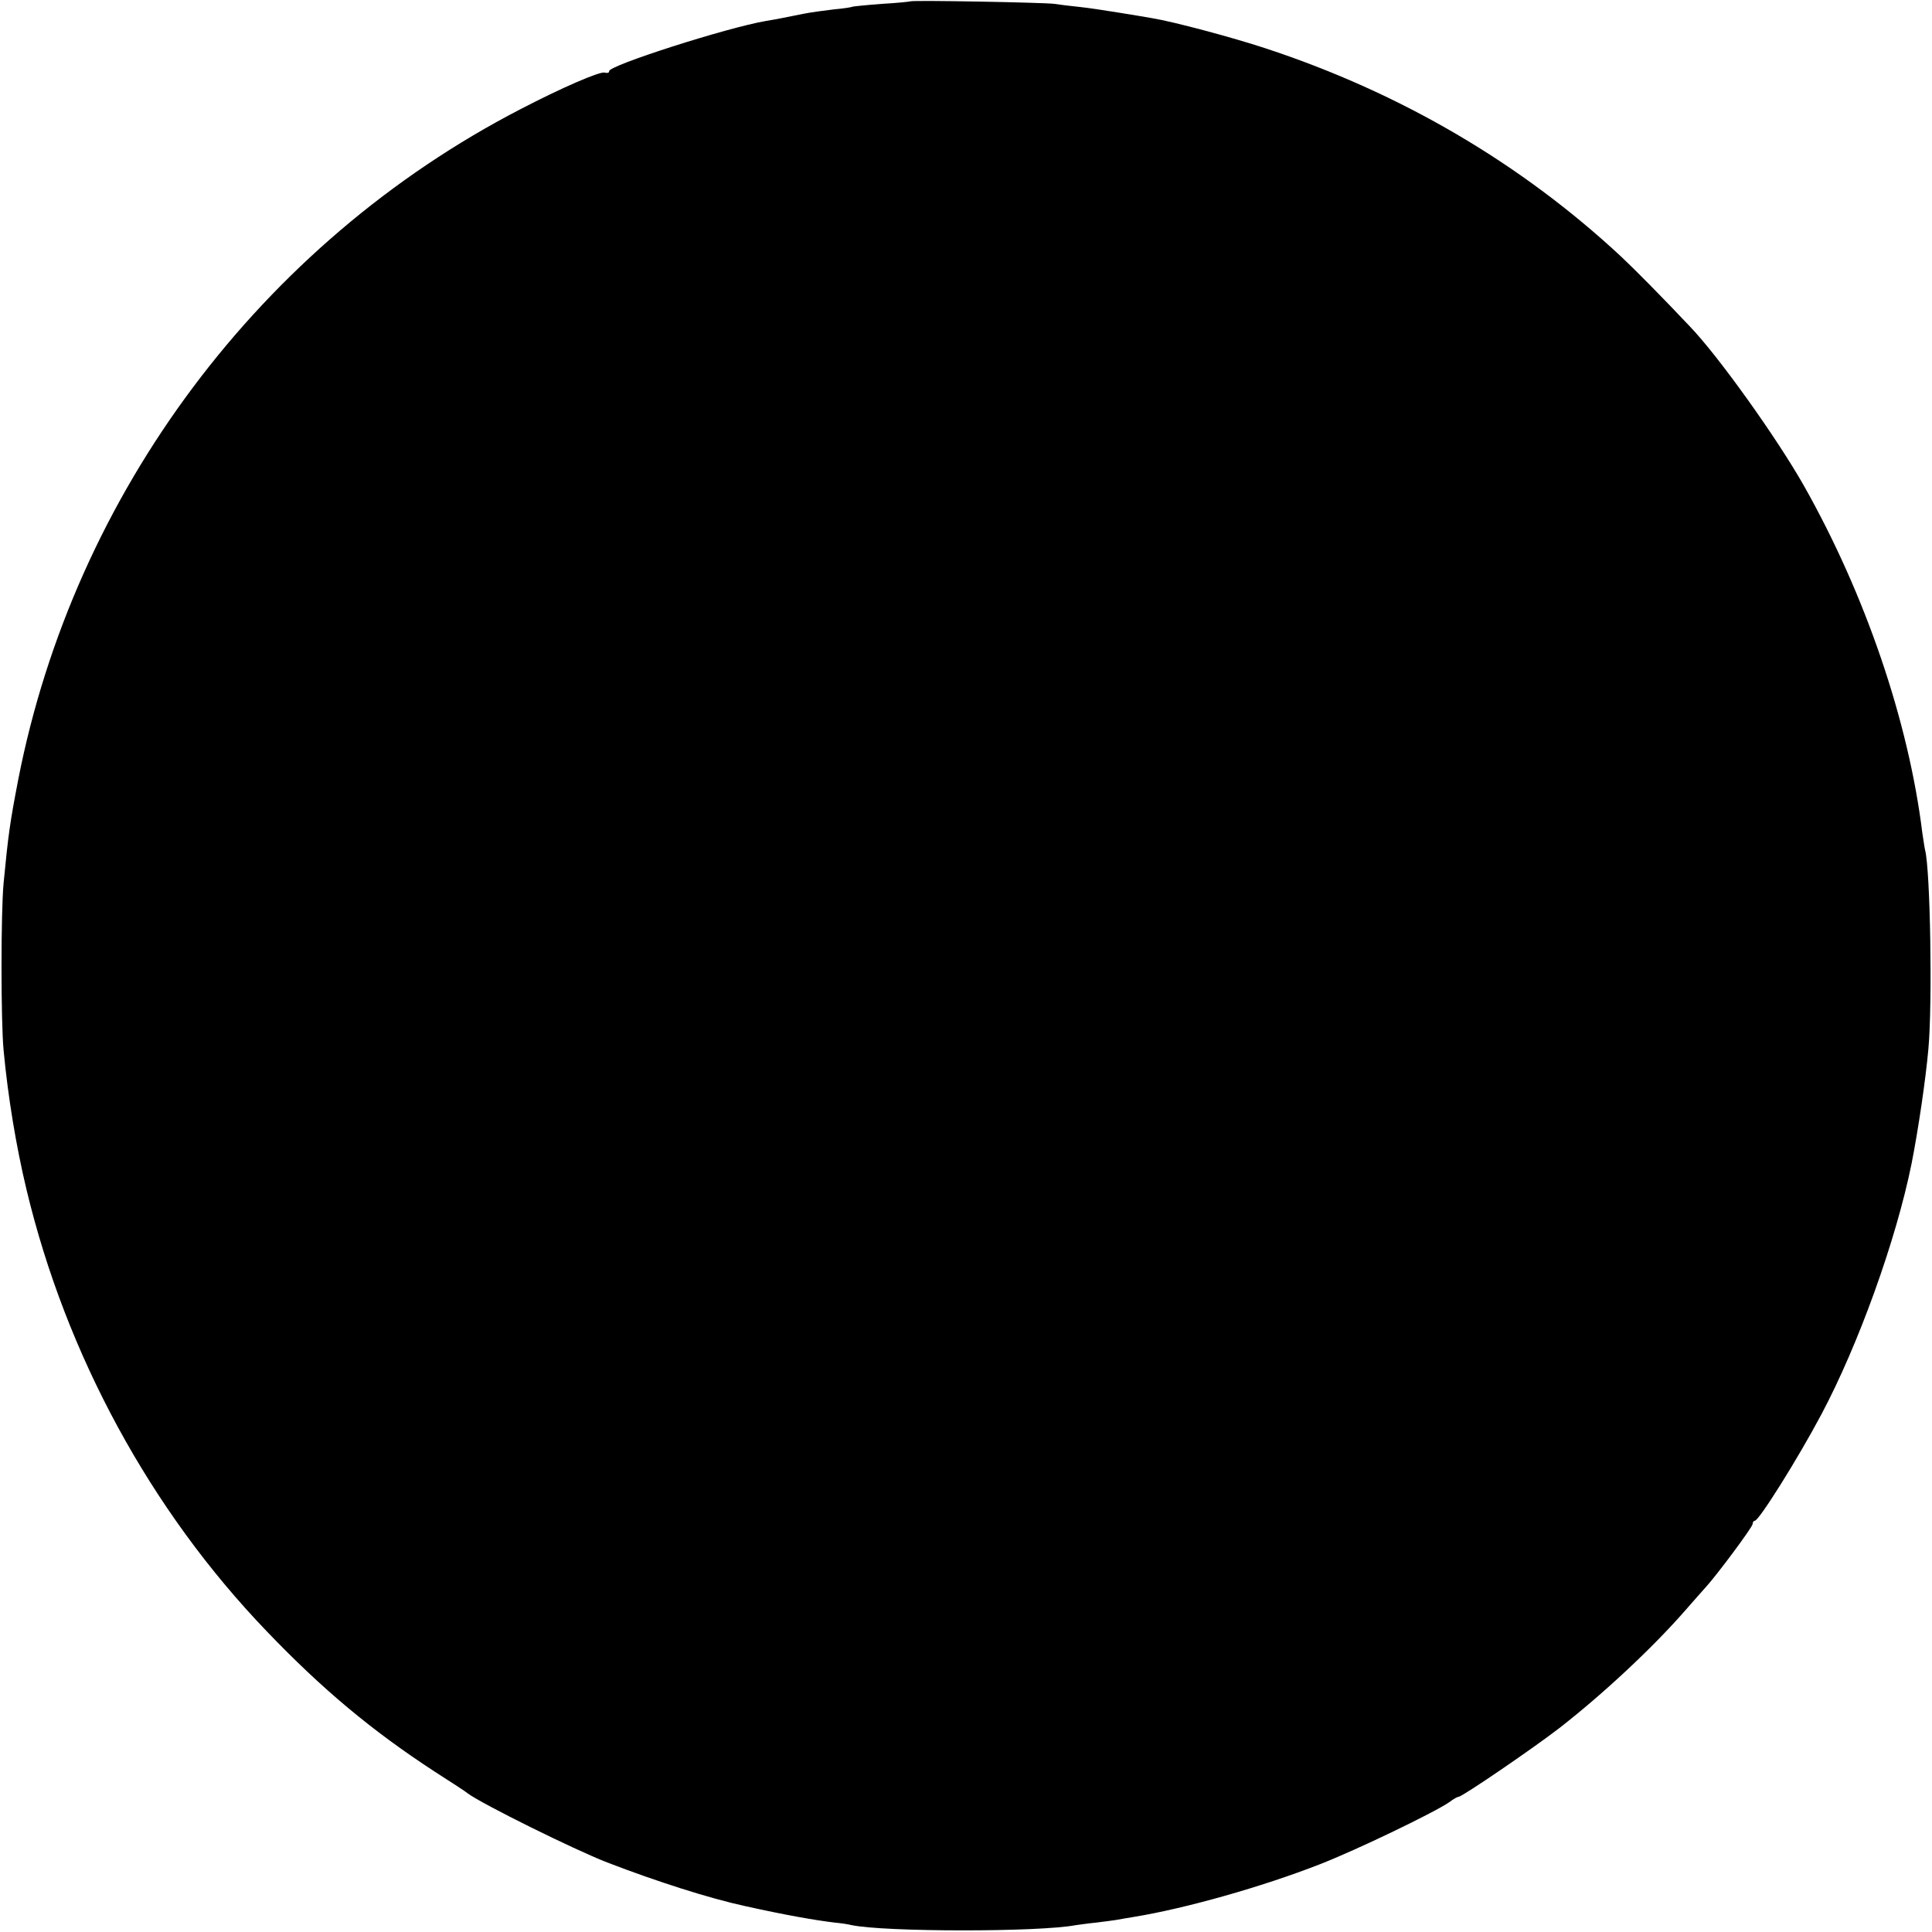 <?xml version="1.0" standalone="no"?>
<!DOCTYPE svg PUBLIC "-//W3C//DTD SVG 20010904//EN"
 "http://www.w3.org/TR/2001/REC-SVG-20010904/DTD/svg10.dtd">
<svg version="1.0" xmlns="http://www.w3.org/2000/svg"
 width="700pt" height="700pt" viewBox="0 0 700 700"
 preserveAspectRatio="xMidYMid meet">
<g transform="translate(0,700) scale(0.1,-0.1)"
fill="#000000" stroke="none">
<path d="M3298 6995 c-2 -1 -48 -6 -103 -9 -54 -4 -101 -9 -105 -10 -3 -2 -34
-7 -69 -10 -35 -4 -85 -11 -110 -16 -59 -12 -99 -20 -136 -26 -141 -24 -572
-162 -568 -182 1 -5 -6 -8 -16 -5 -18 5 -158 -56 -306 -133 -939 -486 -1616
-1390 -1819 -2429 -30 -156 -36 -198 -53 -375 -10 -107 -10 -499 0 -605 16
-170 45 -346 83 -505 143 -598 449 -1162 870 -1600 202 -211 382 -361 609
-509 61 -39 115 -74 120 -79 53 -39 384 -203 505 -250 179 -69 370 -130 499
-158 144 -32 251 -51 326 -60 22 -2 49 -6 60 -9 118 -25 679 -26 814 0 9 1 41
6 72 9 31 4 65 8 75 10 11 2 39 7 64 11 184 30 461 108 671 190 134 52 418
189 471 226 14 11 29 19 33 19 13 0 272 177 365 249 158 123 337 290 455 425
33 38 67 76 75 85 38 41 170 218 170 229 0 7 4 12 8 12 15 0 156 225 241 385
135 254 271 632 327 909 24 121 51 304 61 416 15 165 7 647 -12 720 -2 8 -6
36 -10 62 -50 406 -207 865 -429 1258 -98 173 -310 470 -414 578 -100 106
-200 207 -248 252 -363 338 -799 594 -1289 755 -118 39 -335 97 -410 109 -16
3 -70 12 -120 20 -49 8 -115 18 -145 21 -30 3 -71 8 -90 11 -38 5 -517 14
-522 9z"/>
</g>
</svg>
